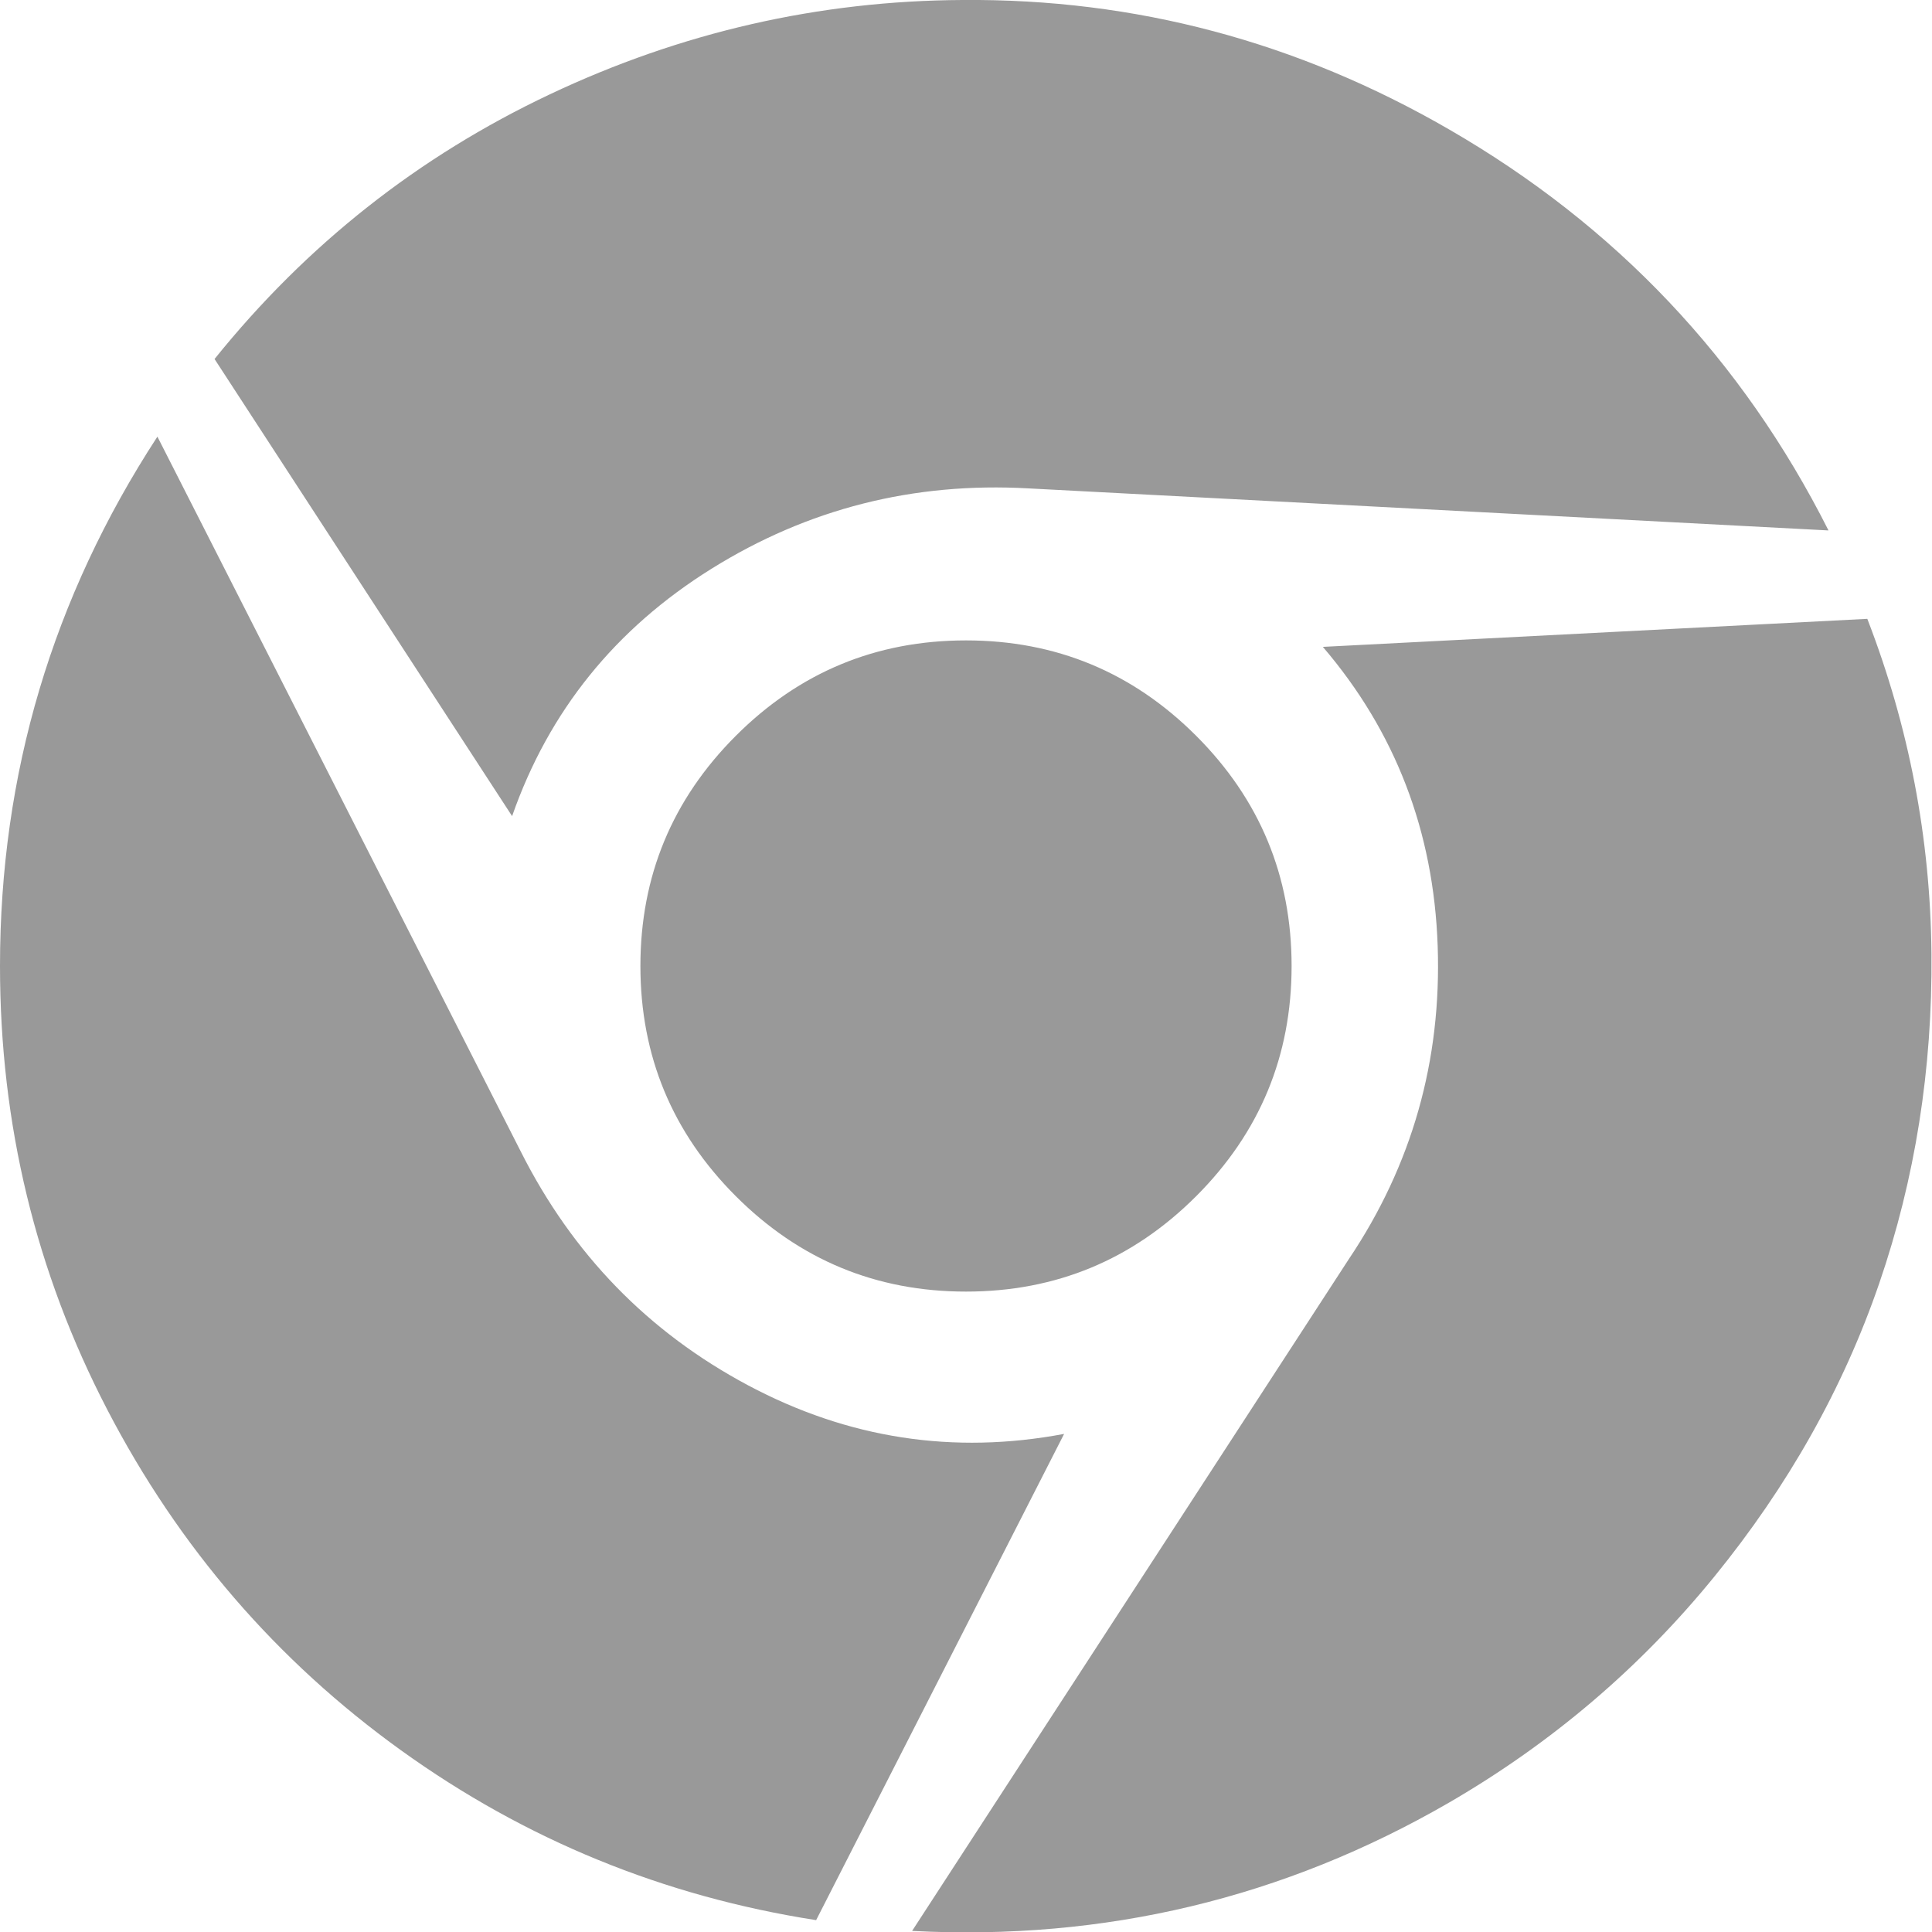 <?xml version="1.0" encoding="utf-8"?>
<svg width="1792" height="1792" viewBox="0 0 1792 1792" xmlns="http://www.w3.org/2000/svg"><path d="M893 0q240-2 451 120 232 134 352 372l-742-39q-160-9-294 74.5t-185 229.5l-276-424q128-159 311-245.5t383-87.5zm-747 405l337 663q72 143 211 217t293 45l-230 451q-212-33-385-157.5t-272.5-316-99.5-411.5q0-267 146-491zm1586 169q58 150 59.5 310.5t-48.5 306-153 272-246 209.5q-230 133-498 119l405-623q88-131 82.5-290.5t-106.5-277.5zm-836 20q125 0 213.5 88.5t88.5 213.5-88.5 213.5-213.5 88.5-213.5-88.5-88.5-213.5 88.5-213.5 213.5-88.5z" fill="#999"/></svg>